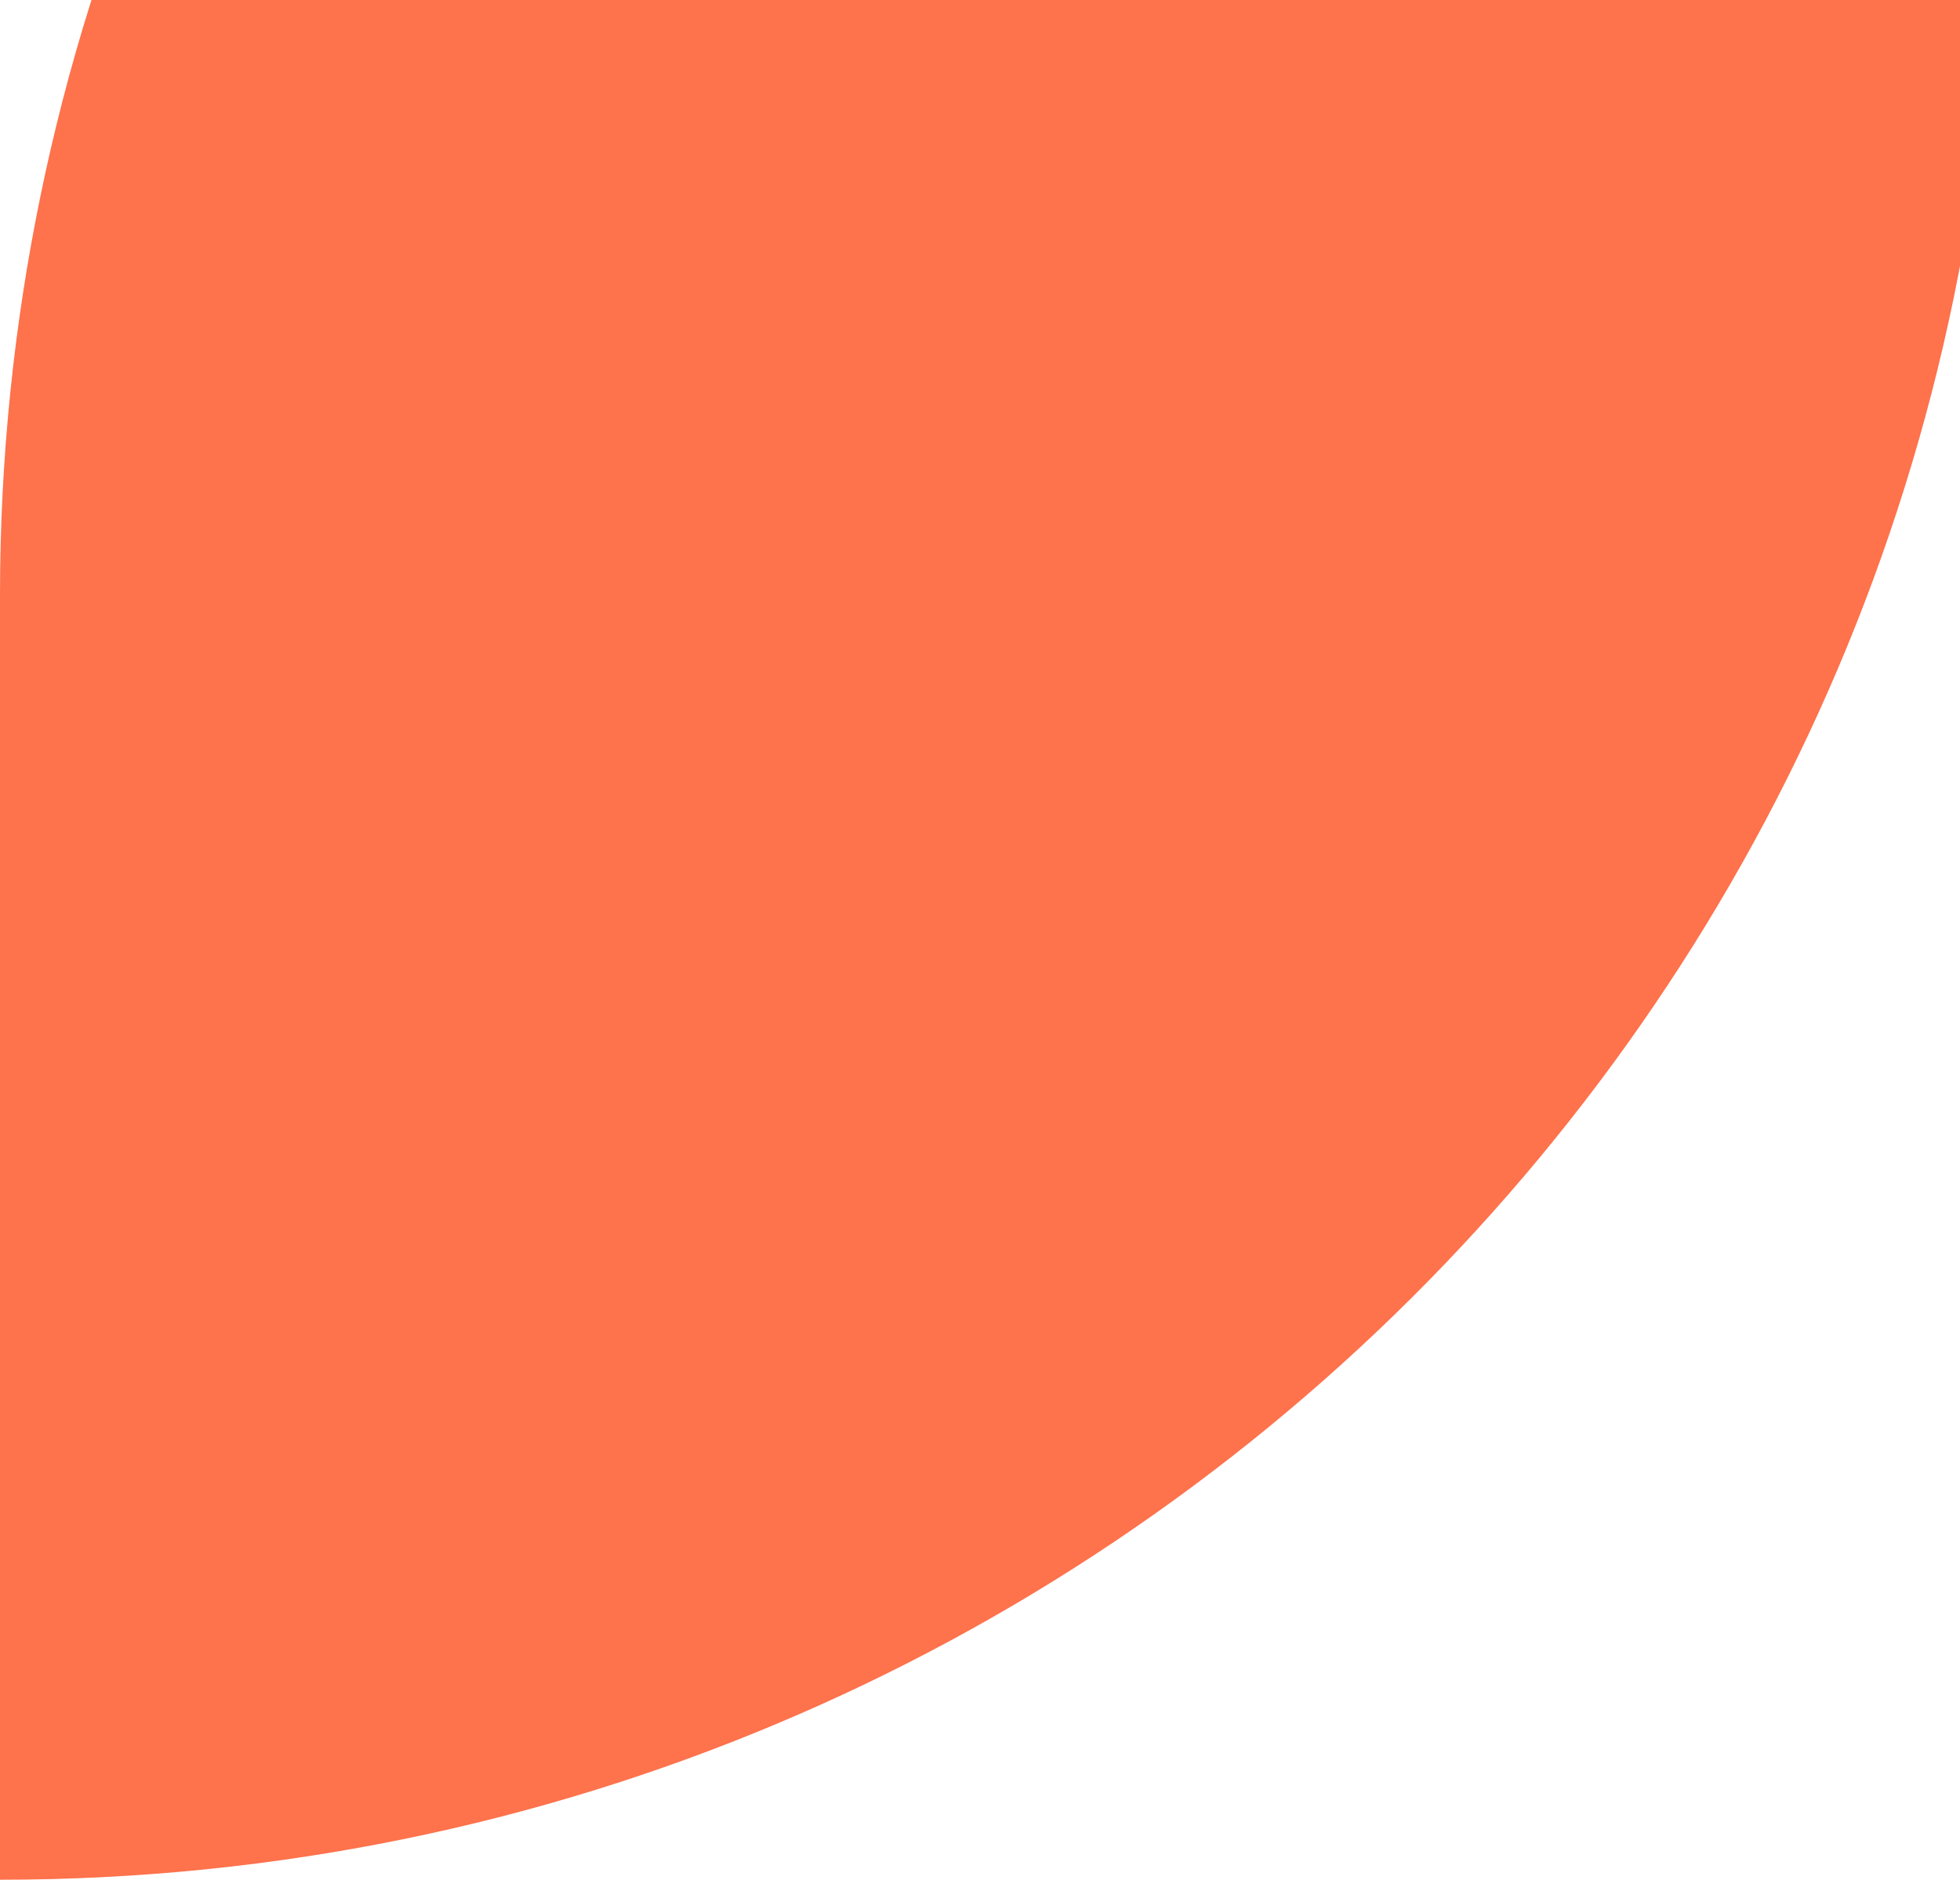<svg width="171" height="164" viewBox="0 0 171 164" fill="none" xmlns="http://www.w3.org/2000/svg">
<path d="M0 164V51.929C0 -43.58 77.9 -121 174 -121V-8.929C174 86.58 96.1 164 0 164Z" fill="#FE724C"/>
</svg>
